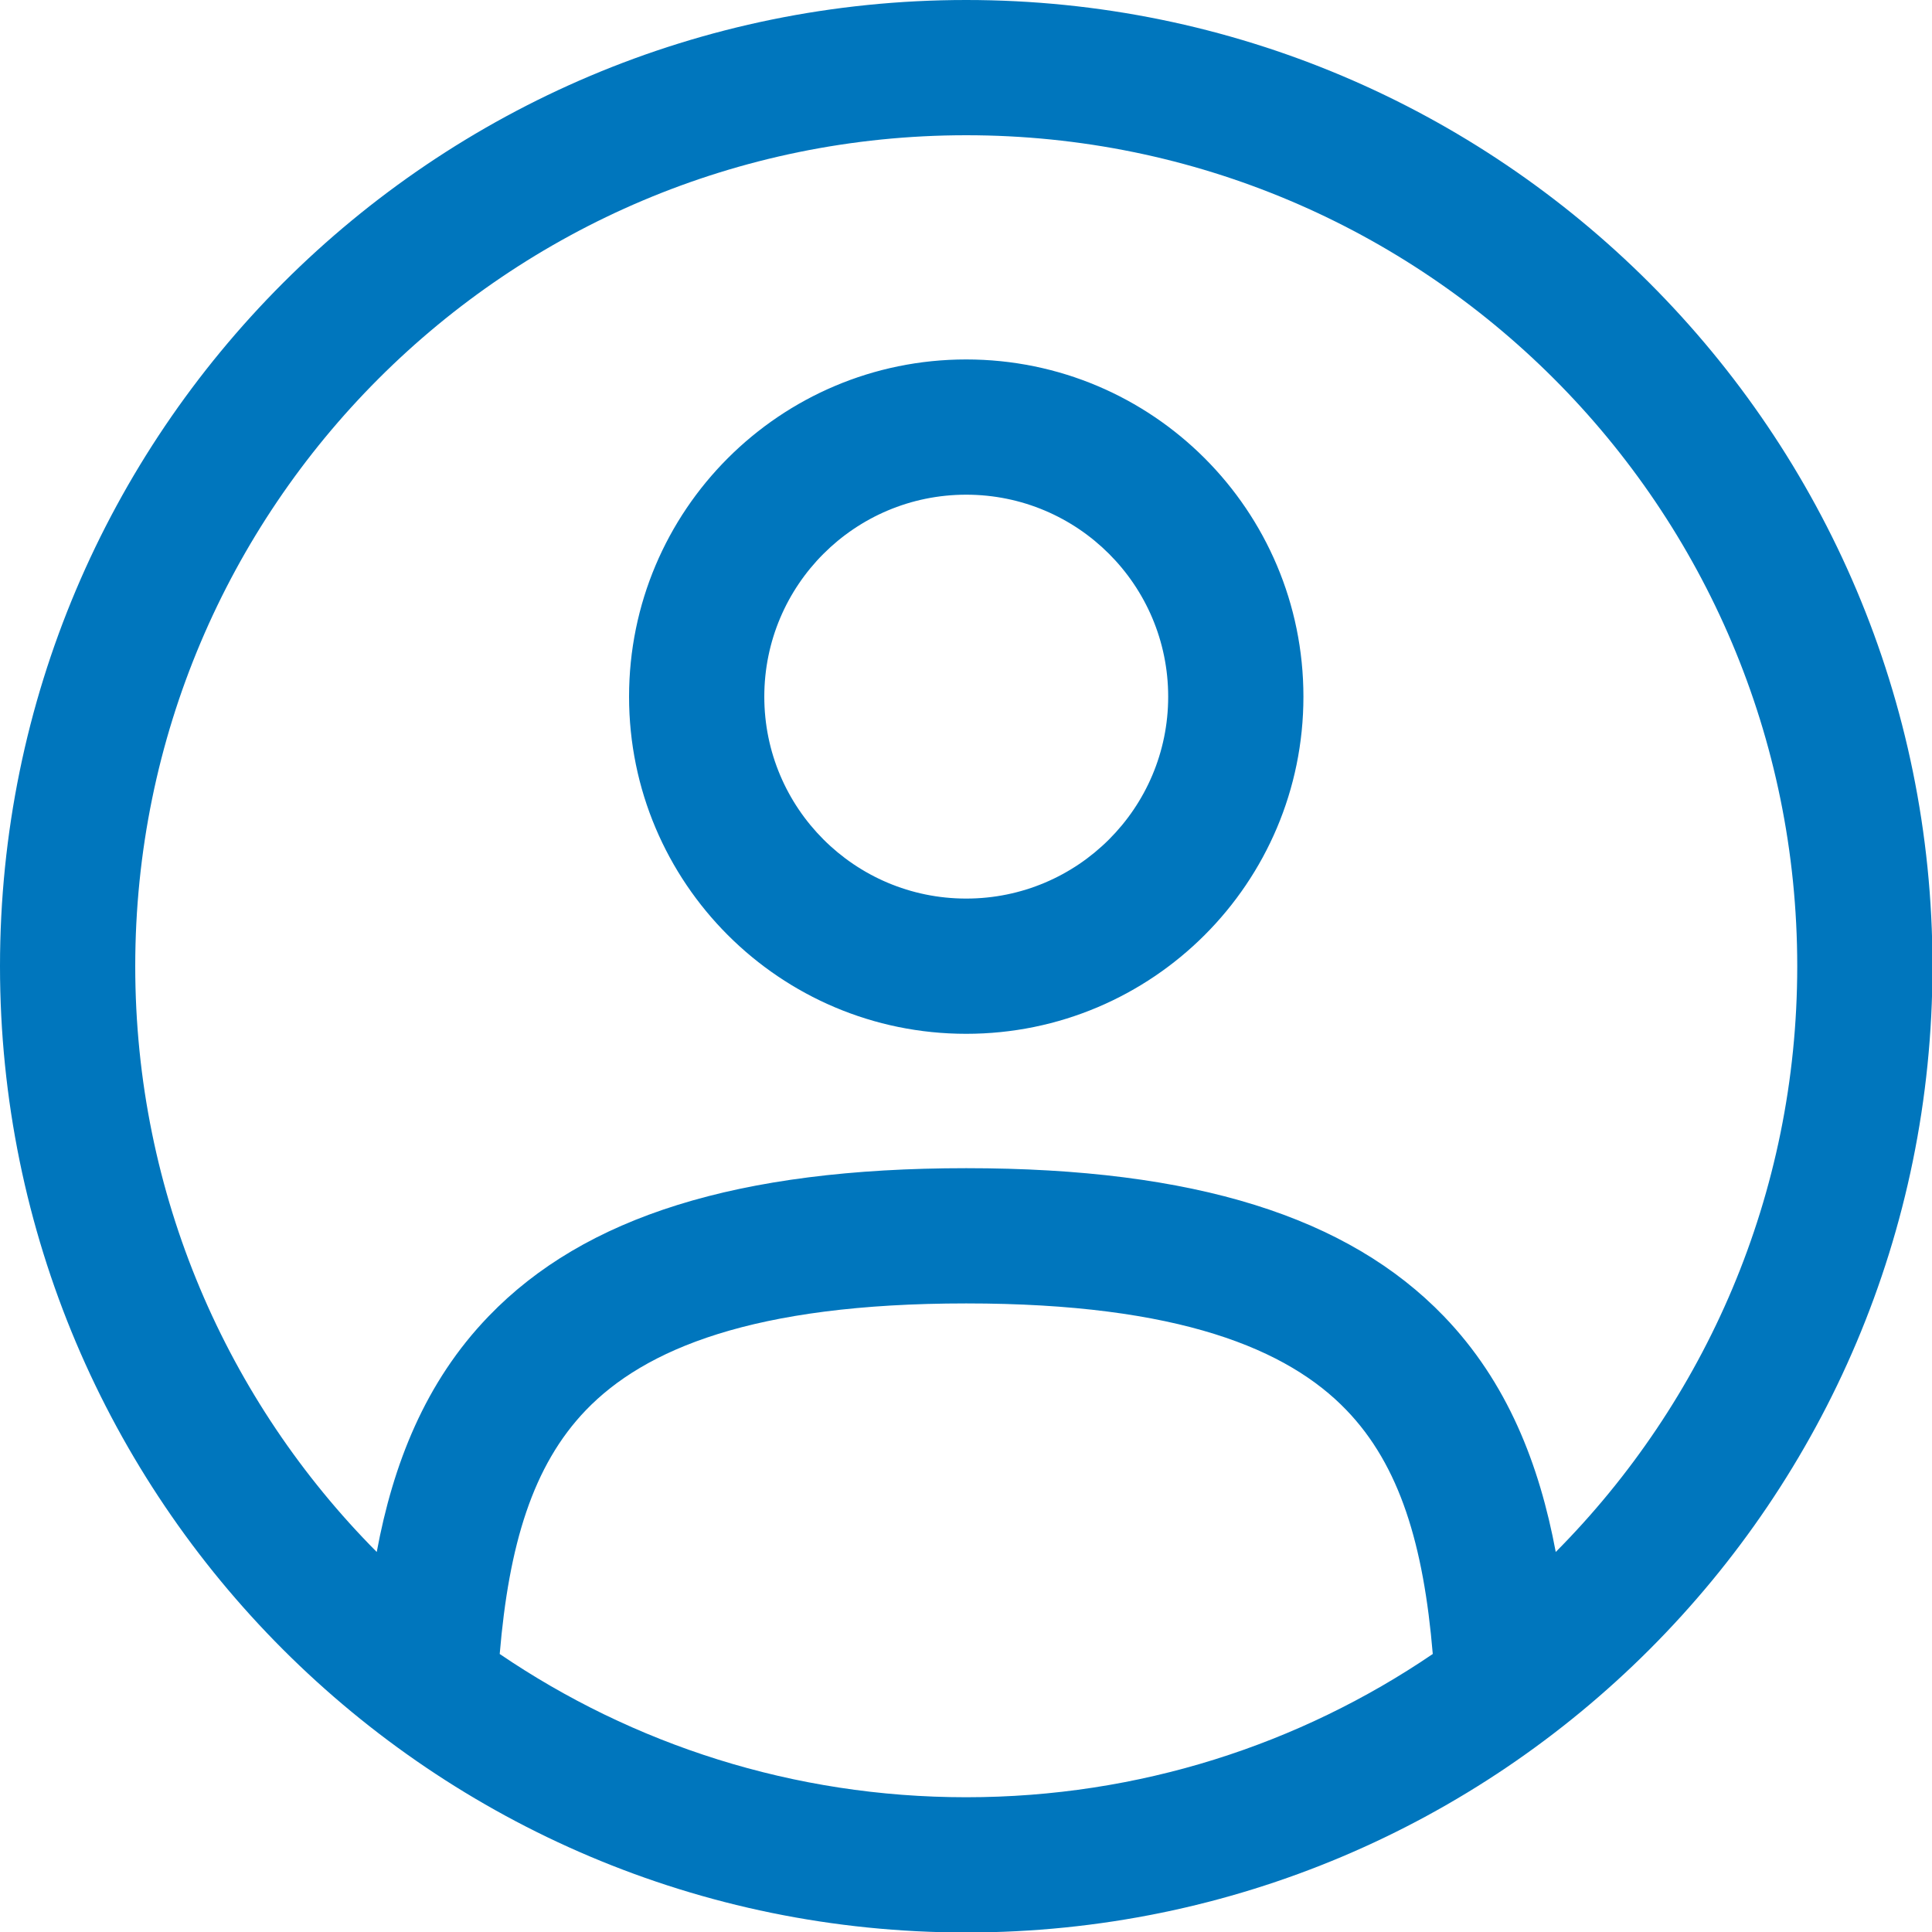 <svg width="20" height="20" viewBox="0 0 20 20" fill="none" xmlns="http://www.w3.org/2000/svg">
<path fillRule="evenodd" clipRule="evenodd" d="M10.002 1.4C5.251 1.4 1.4 5.251 1.4 10.002C1.4 12.368 2.355 14.511 3.9 16.066C4.068 15.162 4.398 14.309 5.06 13.624C6.05 12.597 7.634 12.093 10.002 12.093C12.371 12.093 13.954 12.597 14.945 13.624C15.606 14.309 15.936 15.162 16.105 16.066C17.65 14.51 18.605 12.368 18.605 10.002C18.605 5.251 14.753 1.4 10.002 1.4ZM14.832 17.122C14.737 15.995 14.492 15.171 13.937 14.596C13.334 13.97 12.215 13.493 10.002 13.493C7.789 13.493 6.671 13.97 6.067 14.596C5.513 15.171 5.268 15.995 5.173 17.122C6.55 18.058 8.212 18.605 10.002 18.605C11.793 18.605 13.455 18.058 14.832 17.122ZM0 10.002C0 4.478 4.478 0 10.002 0C15.527 0 20.005 4.478 20.005 10.002C20.005 15.527 15.527 20.005 10.002 20.005C4.478 20.005 0 15.527 0 10.002ZM10.002 5.121C8.848 5.121 7.912 6.057 7.912 7.212C7.912 8.366 8.848 9.302 10.002 9.302C11.157 9.302 12.093 8.366 12.093 7.212C12.093 6.057 11.157 5.121 10.002 5.121ZM6.512 7.212C6.512 5.284 8.074 3.721 10.002 3.721C11.93 3.721 13.493 5.284 13.493 7.212C13.493 9.139 11.93 10.702 10.002 10.702C8.074 10.702 6.512 9.139 6.512 7.212Z" fill="#0076BD"/>
</svg>

